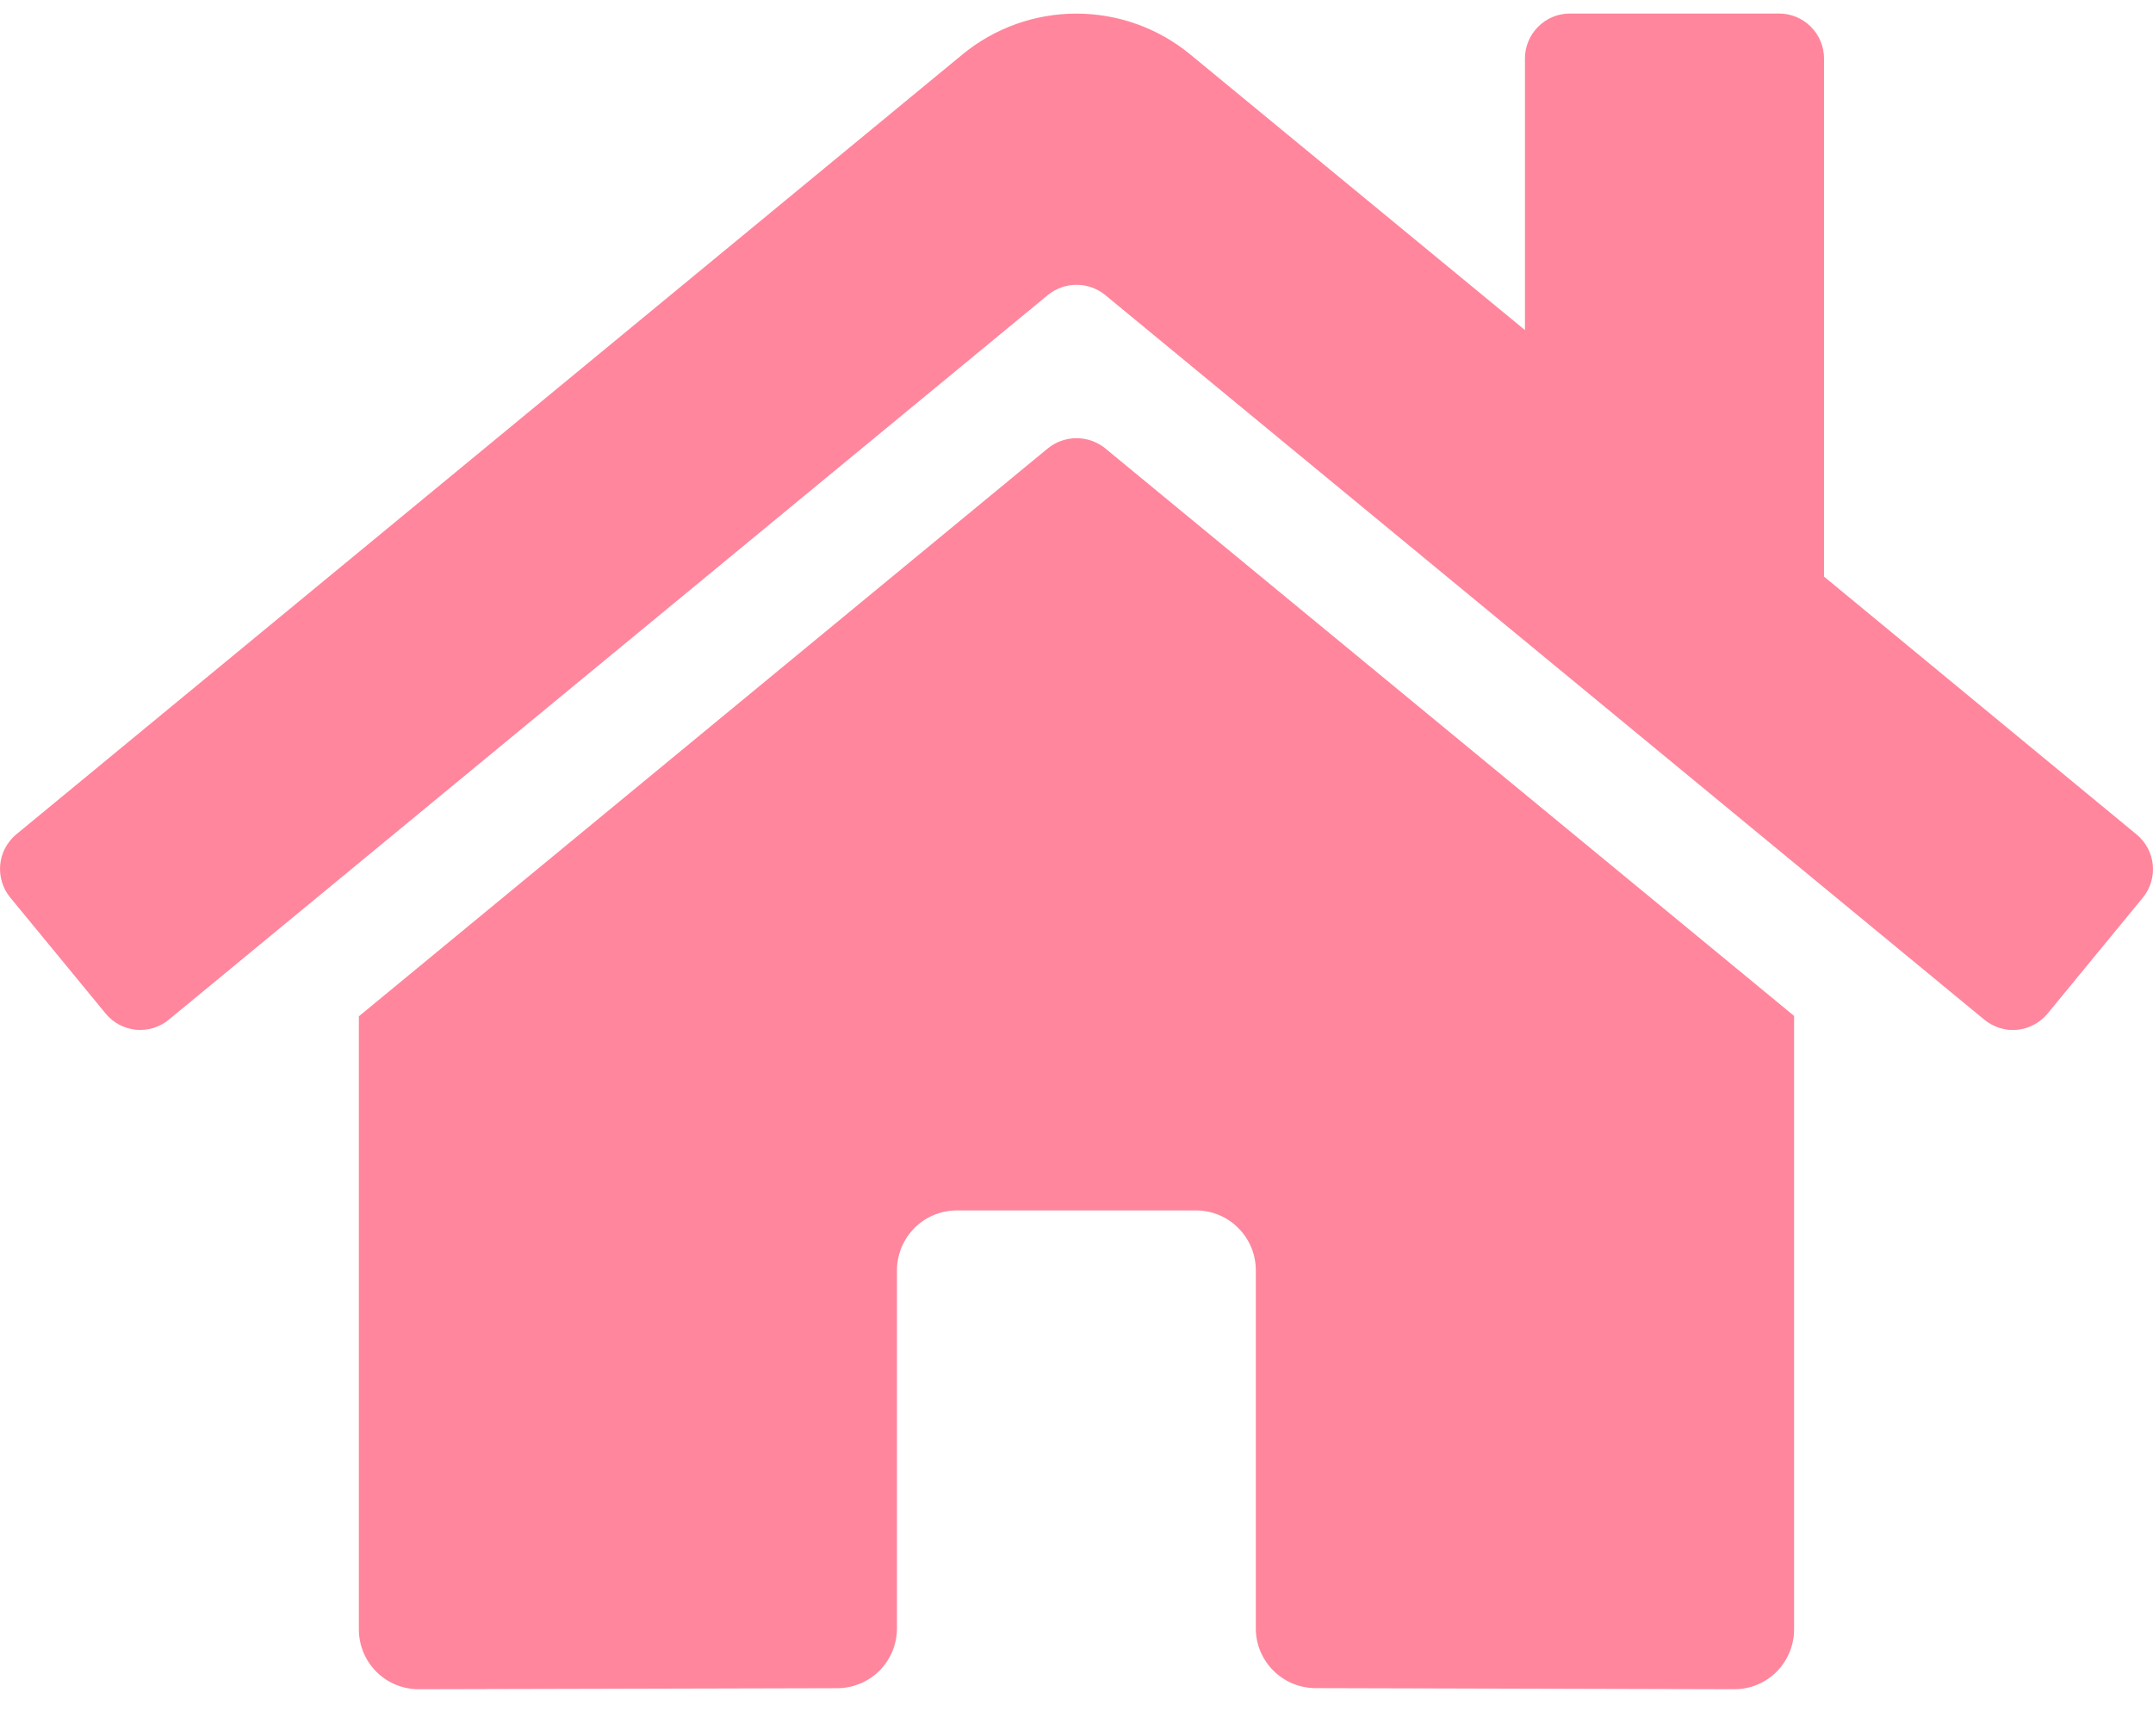 <svg width="31" height="25" viewBox="0 0 31 25" fill="none" xmlns="http://www.w3.org/2000/svg">
<path d="M15.089 6.455L5.167 14.635V23.463C5.167 23.692 5.258 23.911 5.419 24.073C5.581 24.235 5.8 24.325 6.028 24.325L12.059 24.31C12.286 24.309 12.504 24.217 12.665 24.056C12.825 23.894 12.915 23.676 12.915 23.448V18.292C12.915 18.064 13.006 17.844 13.168 17.683C13.329 17.521 13.548 17.43 13.776 17.43H17.221C17.449 17.43 17.668 17.521 17.829 17.683C17.991 17.844 18.082 18.064 18.082 18.292V23.444C18.081 23.558 18.103 23.67 18.146 23.775C18.19 23.88 18.253 23.975 18.333 24.055C18.413 24.136 18.508 24.199 18.613 24.243C18.717 24.286 18.829 24.309 18.943 24.309L24.971 24.325C25.2 24.325 25.419 24.235 25.58 24.073C25.741 23.911 25.832 23.692 25.832 23.463V14.629L15.912 6.455C15.796 6.361 15.65 6.31 15.501 6.31C15.351 6.31 15.206 6.361 15.089 6.455ZM30.762 12.015L26.263 8.303V0.842C26.263 0.67 26.195 0.506 26.073 0.385C25.952 0.263 25.788 0.195 25.617 0.195H22.603C22.432 0.195 22.268 0.263 22.147 0.385C22.026 0.506 21.957 0.67 21.957 0.842V4.753L17.139 0.785C16.677 0.404 16.097 0.196 15.498 0.196C14.899 0.196 14.319 0.404 13.857 0.785L0.234 12.015C0.169 12.069 0.115 12.136 0.075 12.211C0.035 12.286 0.011 12.368 0.003 12.452C-0.005 12.537 0.004 12.622 0.029 12.703C0.053 12.784 0.094 12.86 0.148 12.925L1.521 14.595C1.574 14.661 1.641 14.715 1.716 14.755C1.791 14.795 1.873 14.82 1.957 14.828C2.042 14.836 2.127 14.828 2.208 14.803C2.29 14.778 2.365 14.737 2.431 14.683L15.089 4.247C15.206 4.153 15.351 4.101 15.501 4.101C15.65 4.101 15.796 4.153 15.912 4.247L28.571 14.683C28.637 14.737 28.712 14.778 28.793 14.803C28.874 14.828 28.959 14.837 29.044 14.829C29.128 14.821 29.21 14.796 29.285 14.756C29.36 14.716 29.427 14.662 29.481 14.597L30.853 12.927C30.907 12.861 30.948 12.785 30.972 12.704C30.997 12.622 31.005 12.537 30.997 12.452C30.988 12.367 30.963 12.285 30.923 12.21C30.882 12.135 30.828 12.069 30.762 12.015Z" fill="#FF869C"/>
</svg>
